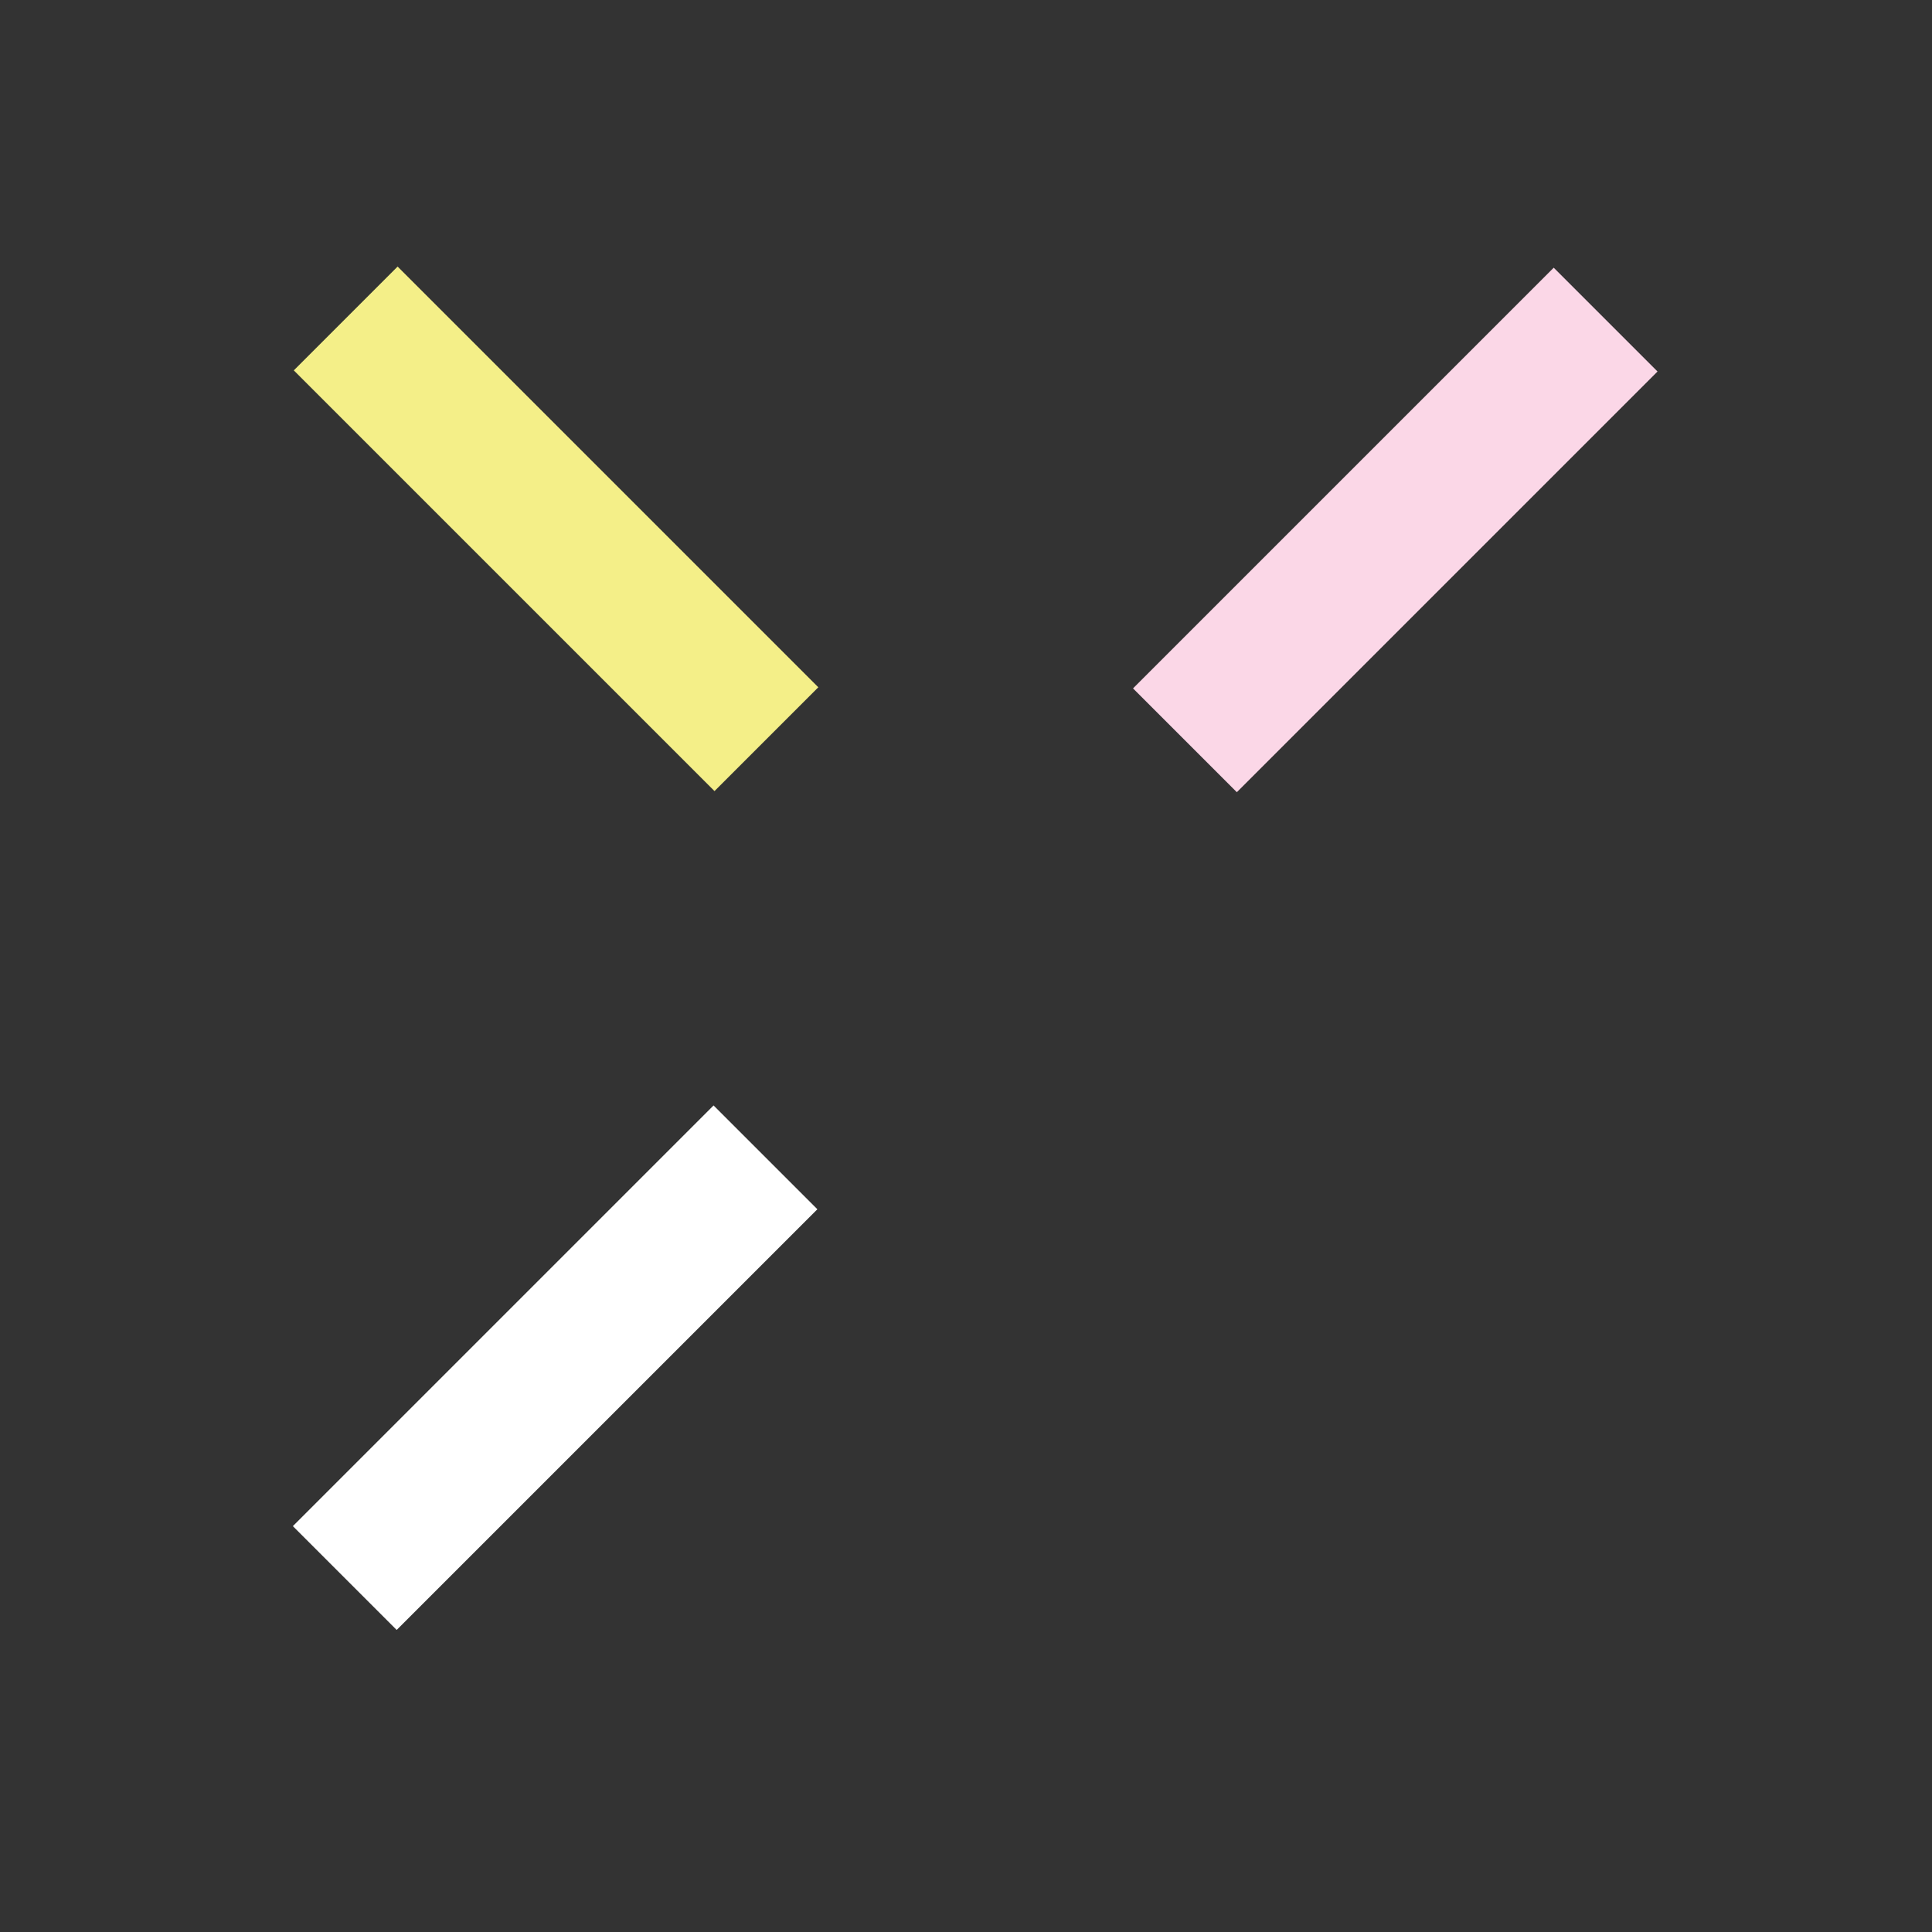 <?xml version="1.0" encoding="utf-8"?>
<!-- Generator: Adobe Illustrator 21.0.0, SVG Export Plug-In . SVG Version: 6.00 Build 0)  -->
<svg version="1.1" id="Слой_1" xmlns="http://www.w3.org/2000/svg" xmlns:xlink="http://www.w3.org/1999/xlink" x="0px" y="0px"
	 viewBox="0 0 50 50" style="enable-background:new 0 0 50 50;" xml:space="preserve">
<rect x="0" y="0" width="50" height="50" fill="#333333" stroke="none"/>
<rect x="6.7" y="33.5" transform="matrix(0.707 -0.707 0.707 0.707 -20.842 20.549)" style="fill:#FFFFFF;" width="15.4" height="3.8"/>
<rect x="28.4" y="11.8" transform="matrix(0.707 -0.707 0.707 0.707 0.901 29.552)" style="fill:#FBD7E7;" width="15.4" height="3.8"/>
<rect x="12.5" y="6" transform="matrix(0.707 -0.707 0.707 0.707 -5.476 14.181)" style="fill:#F4EF88;" width="3.8" height="15.4"/>
</svg>

